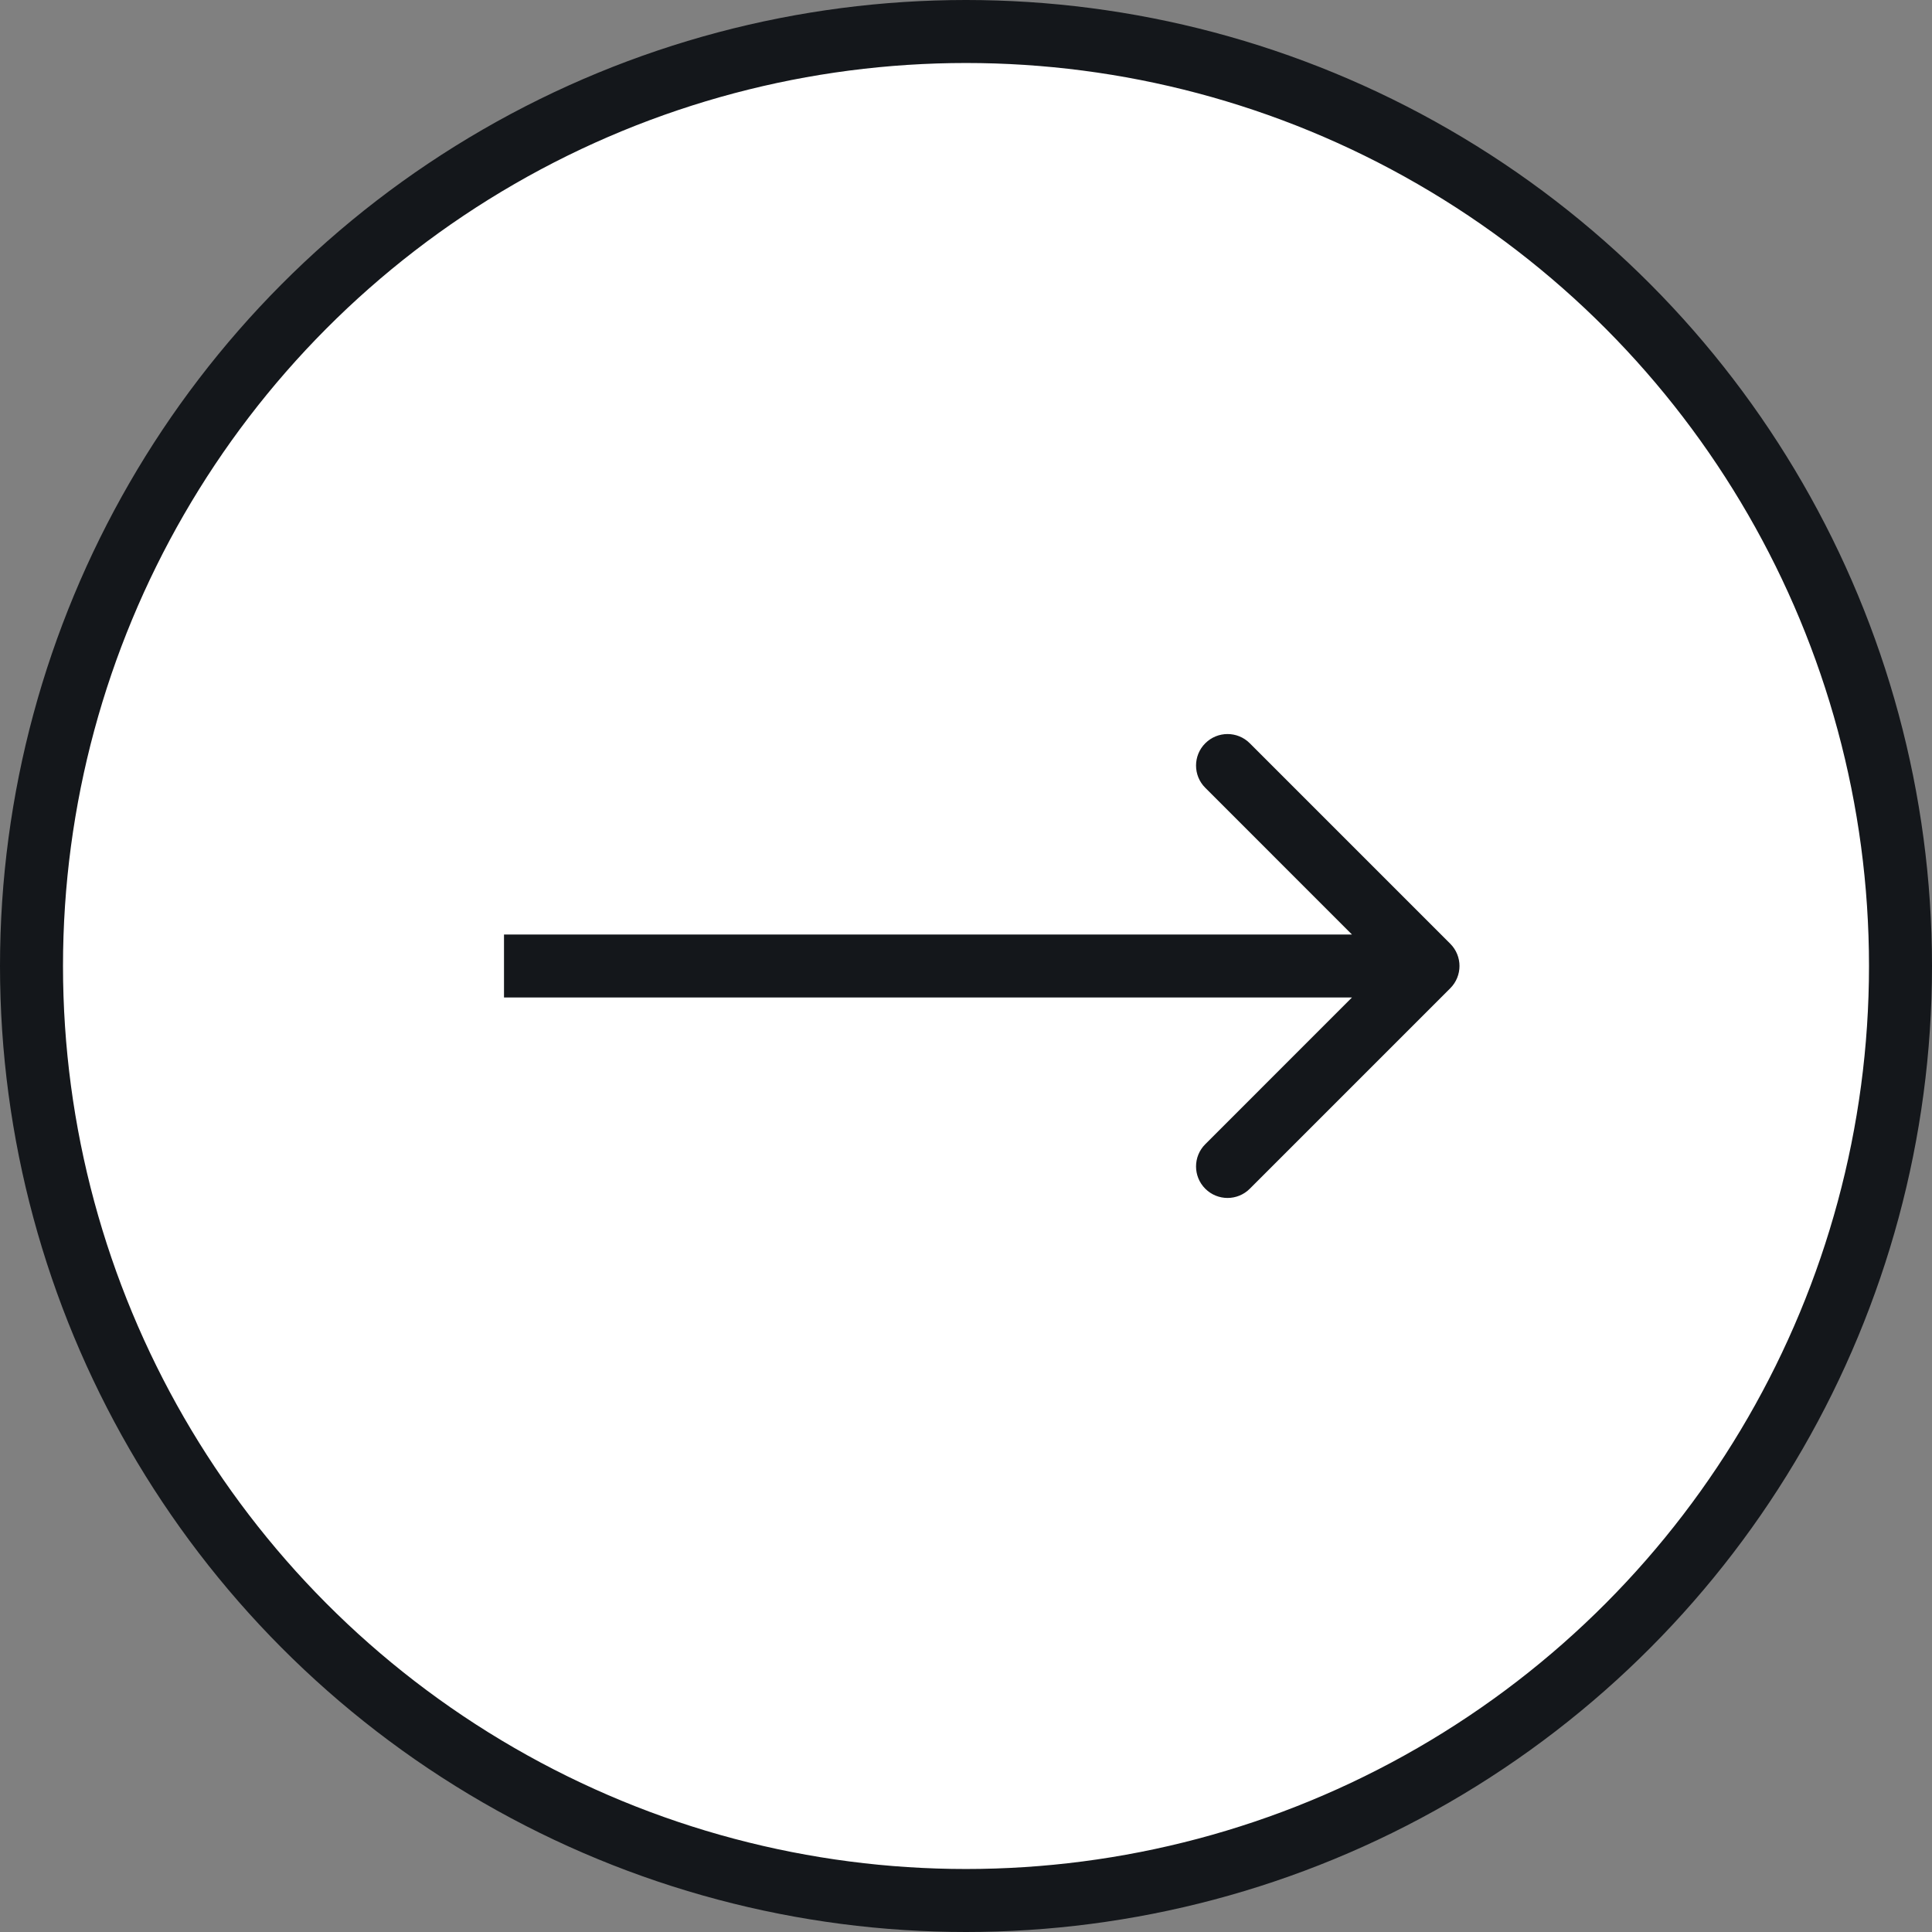 <svg width="46" height="46" viewBox="0 0 46 46" fill="none" xmlns="http://www.w3.org/2000/svg">
<rect x="0" y="0" width="46" height="46" fill="#808080" stroke="none"/>
<circle cx="23" cy="23" r="22.25" fill="white" stroke="#14171B" stroke-width="1.5"/>
<path d="M34.53 23.53C34.823 23.237 34.823 22.763 34.53 22.47L29.757 17.697C29.465 17.404 28.99 17.404 28.697 17.697C28.404 17.99 28.404 18.465 28.697 18.757L32.939 23L28.697 27.243C28.404 27.535 28.404 28.01 28.697 28.303C28.99 28.596 29.465 28.596 29.757 28.303L34.53 23.53ZM12 23V23.75H34V23V22.25H12V23Z" fill="#14171B"/>
</svg>
